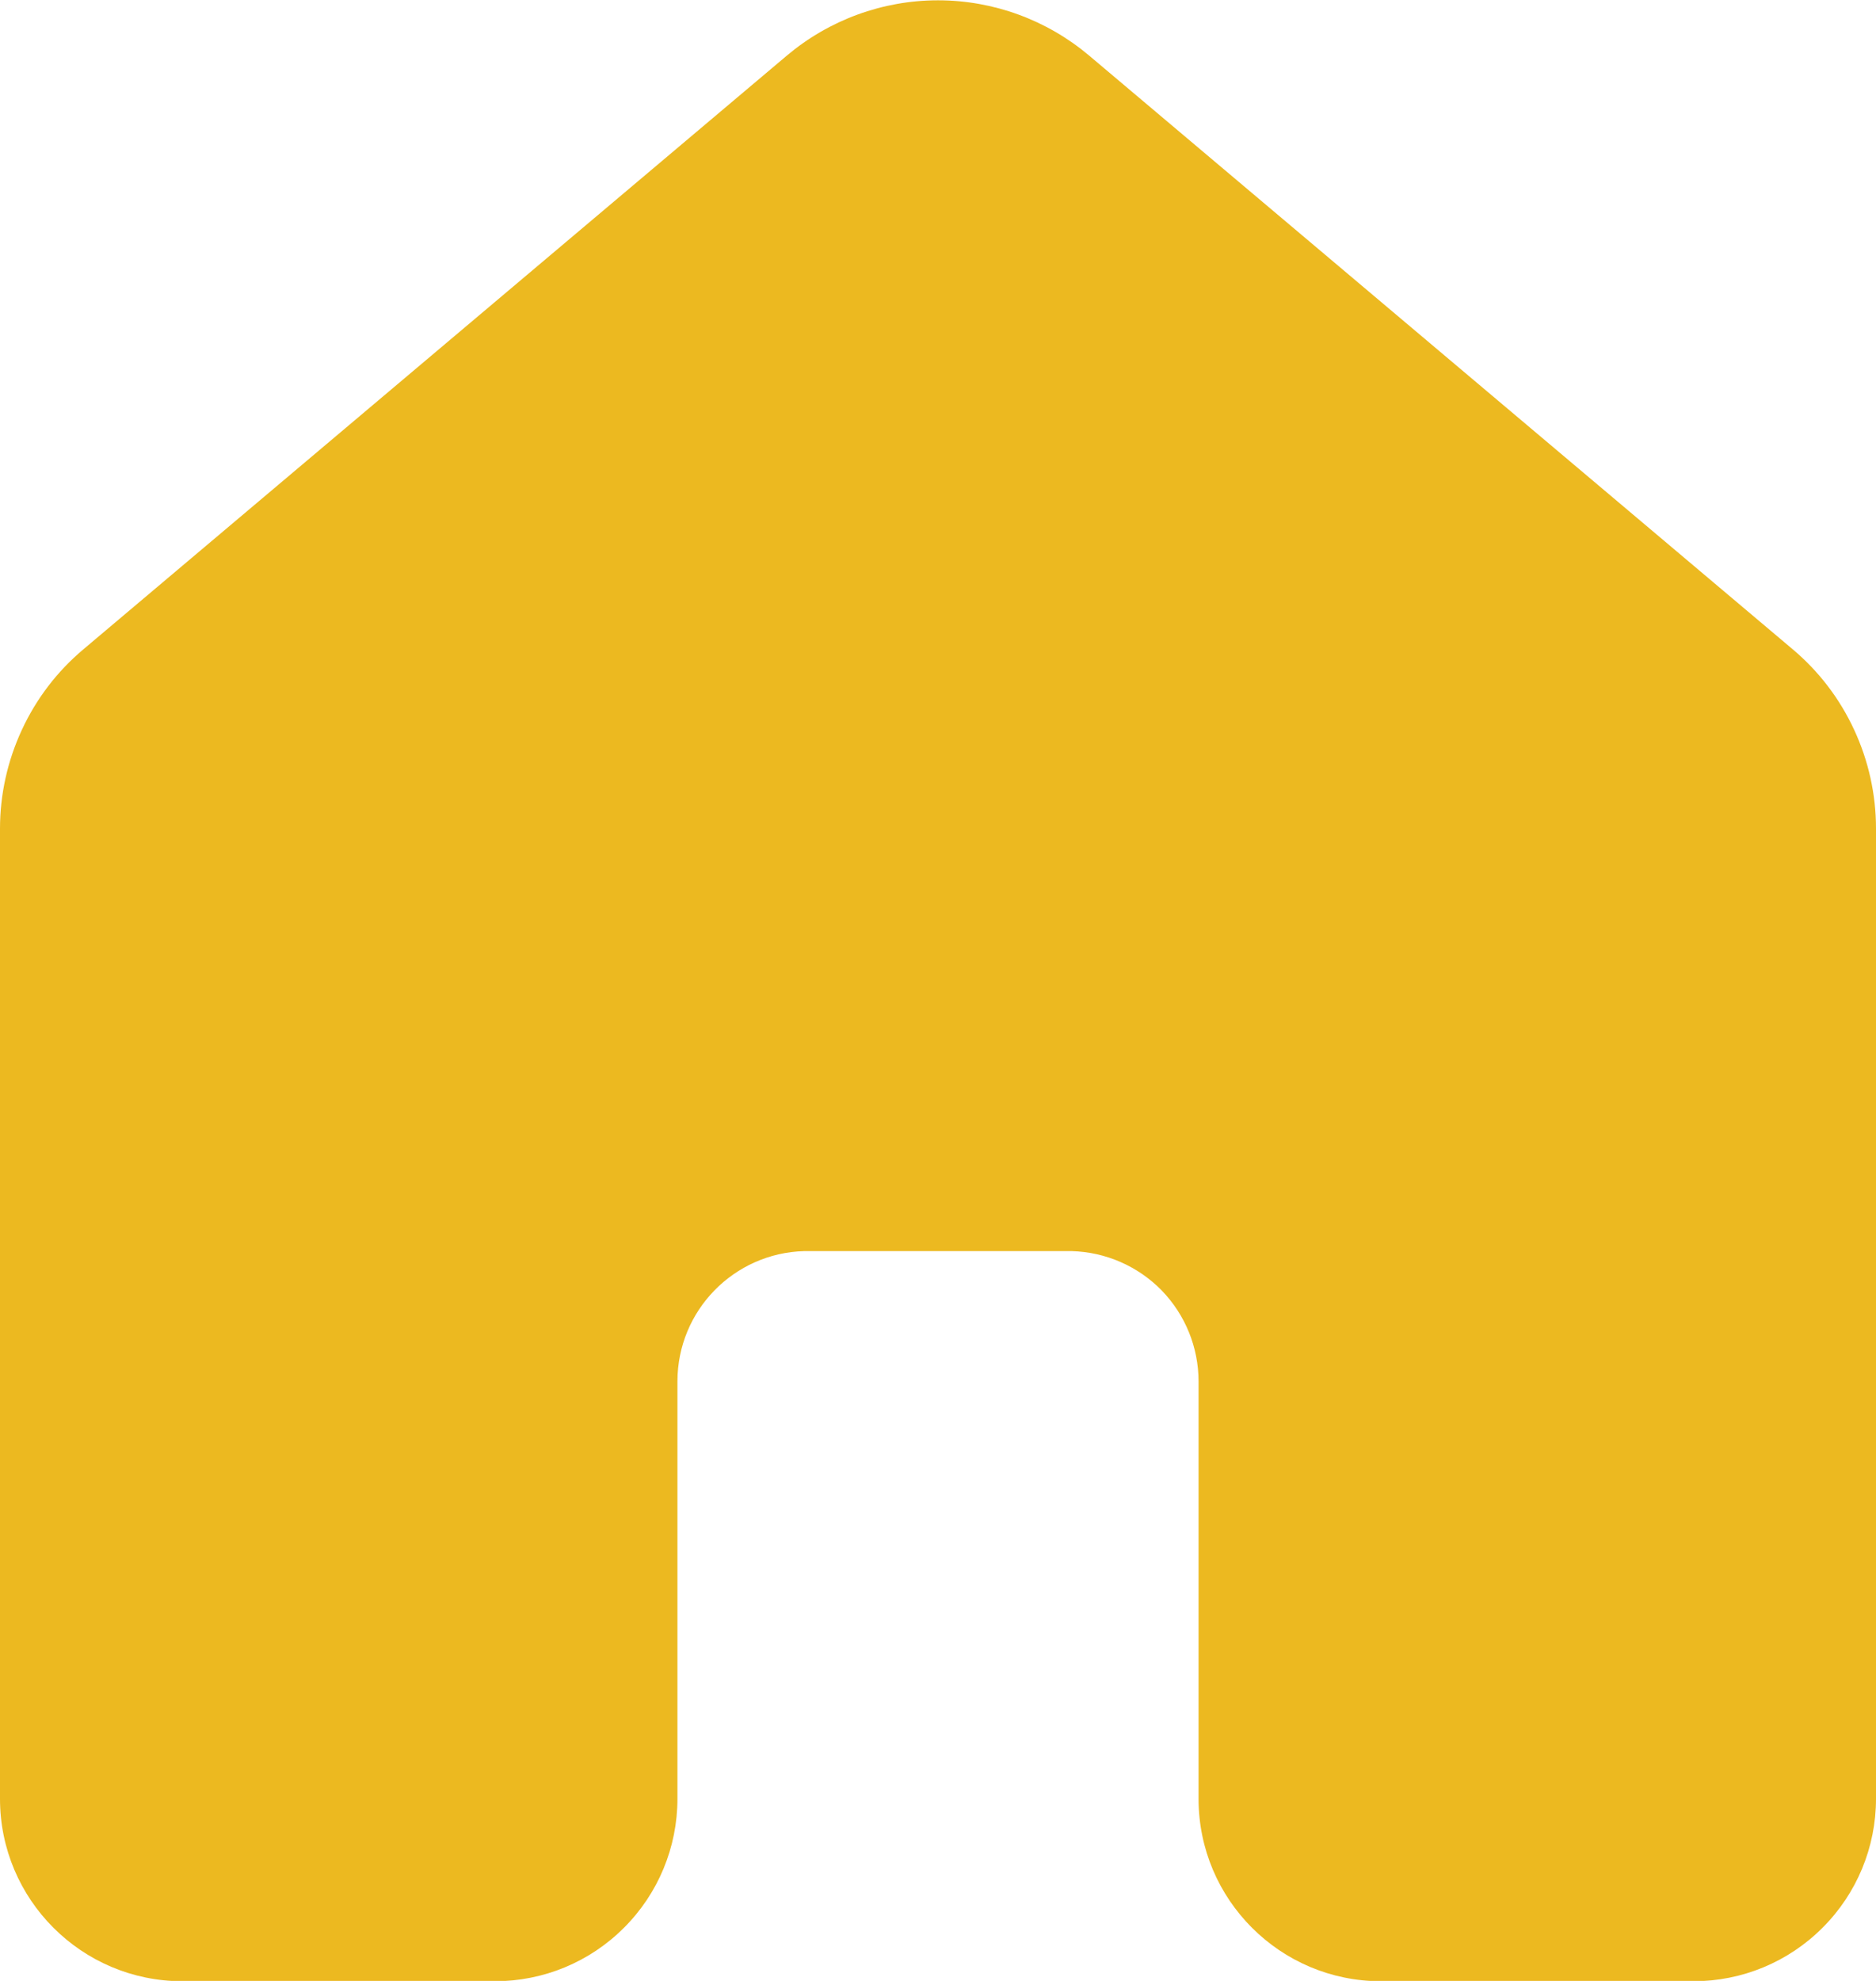 <svg width="18" height="19" viewBox="0 0 18 19" fill="none" xmlns="http://www.w3.org/2000/svg">
<path d="M10.45 0.533C10.044 0.191 9.531 0.003 9 0.003C8.469 0.003 7.956 0.191 7.55 0.533L0.8 6.228C0.549 6.439 0.348 6.702 0.21 7C0.072 7.297 6.77287e-05 7.62 0 7.948V17.253C0 18.219 0.784 19.003 1.75 19.003H4.75C5.214 19.003 5.659 18.819 5.987 18.49C6.316 18.162 6.5 17.717 6.5 17.253V13.25C6.5 12.57 7.042 12.018 7.717 12H10.283C10.609 12.009 10.918 12.144 11.146 12.377C11.373 12.611 11.5 12.924 11.5 13.25V17.253C11.5 18.219 12.284 19.003 13.25 19.003H16.25C16.714 19.003 17.159 18.819 17.487 18.49C17.816 18.162 18 17.717 18 17.253V7.947C18 7.619 17.928 7.296 17.79 6.999C17.652 6.701 17.451 6.438 17.2 6.227L10.45 0.533Z" fill="#ECB920"/>
</svg>
